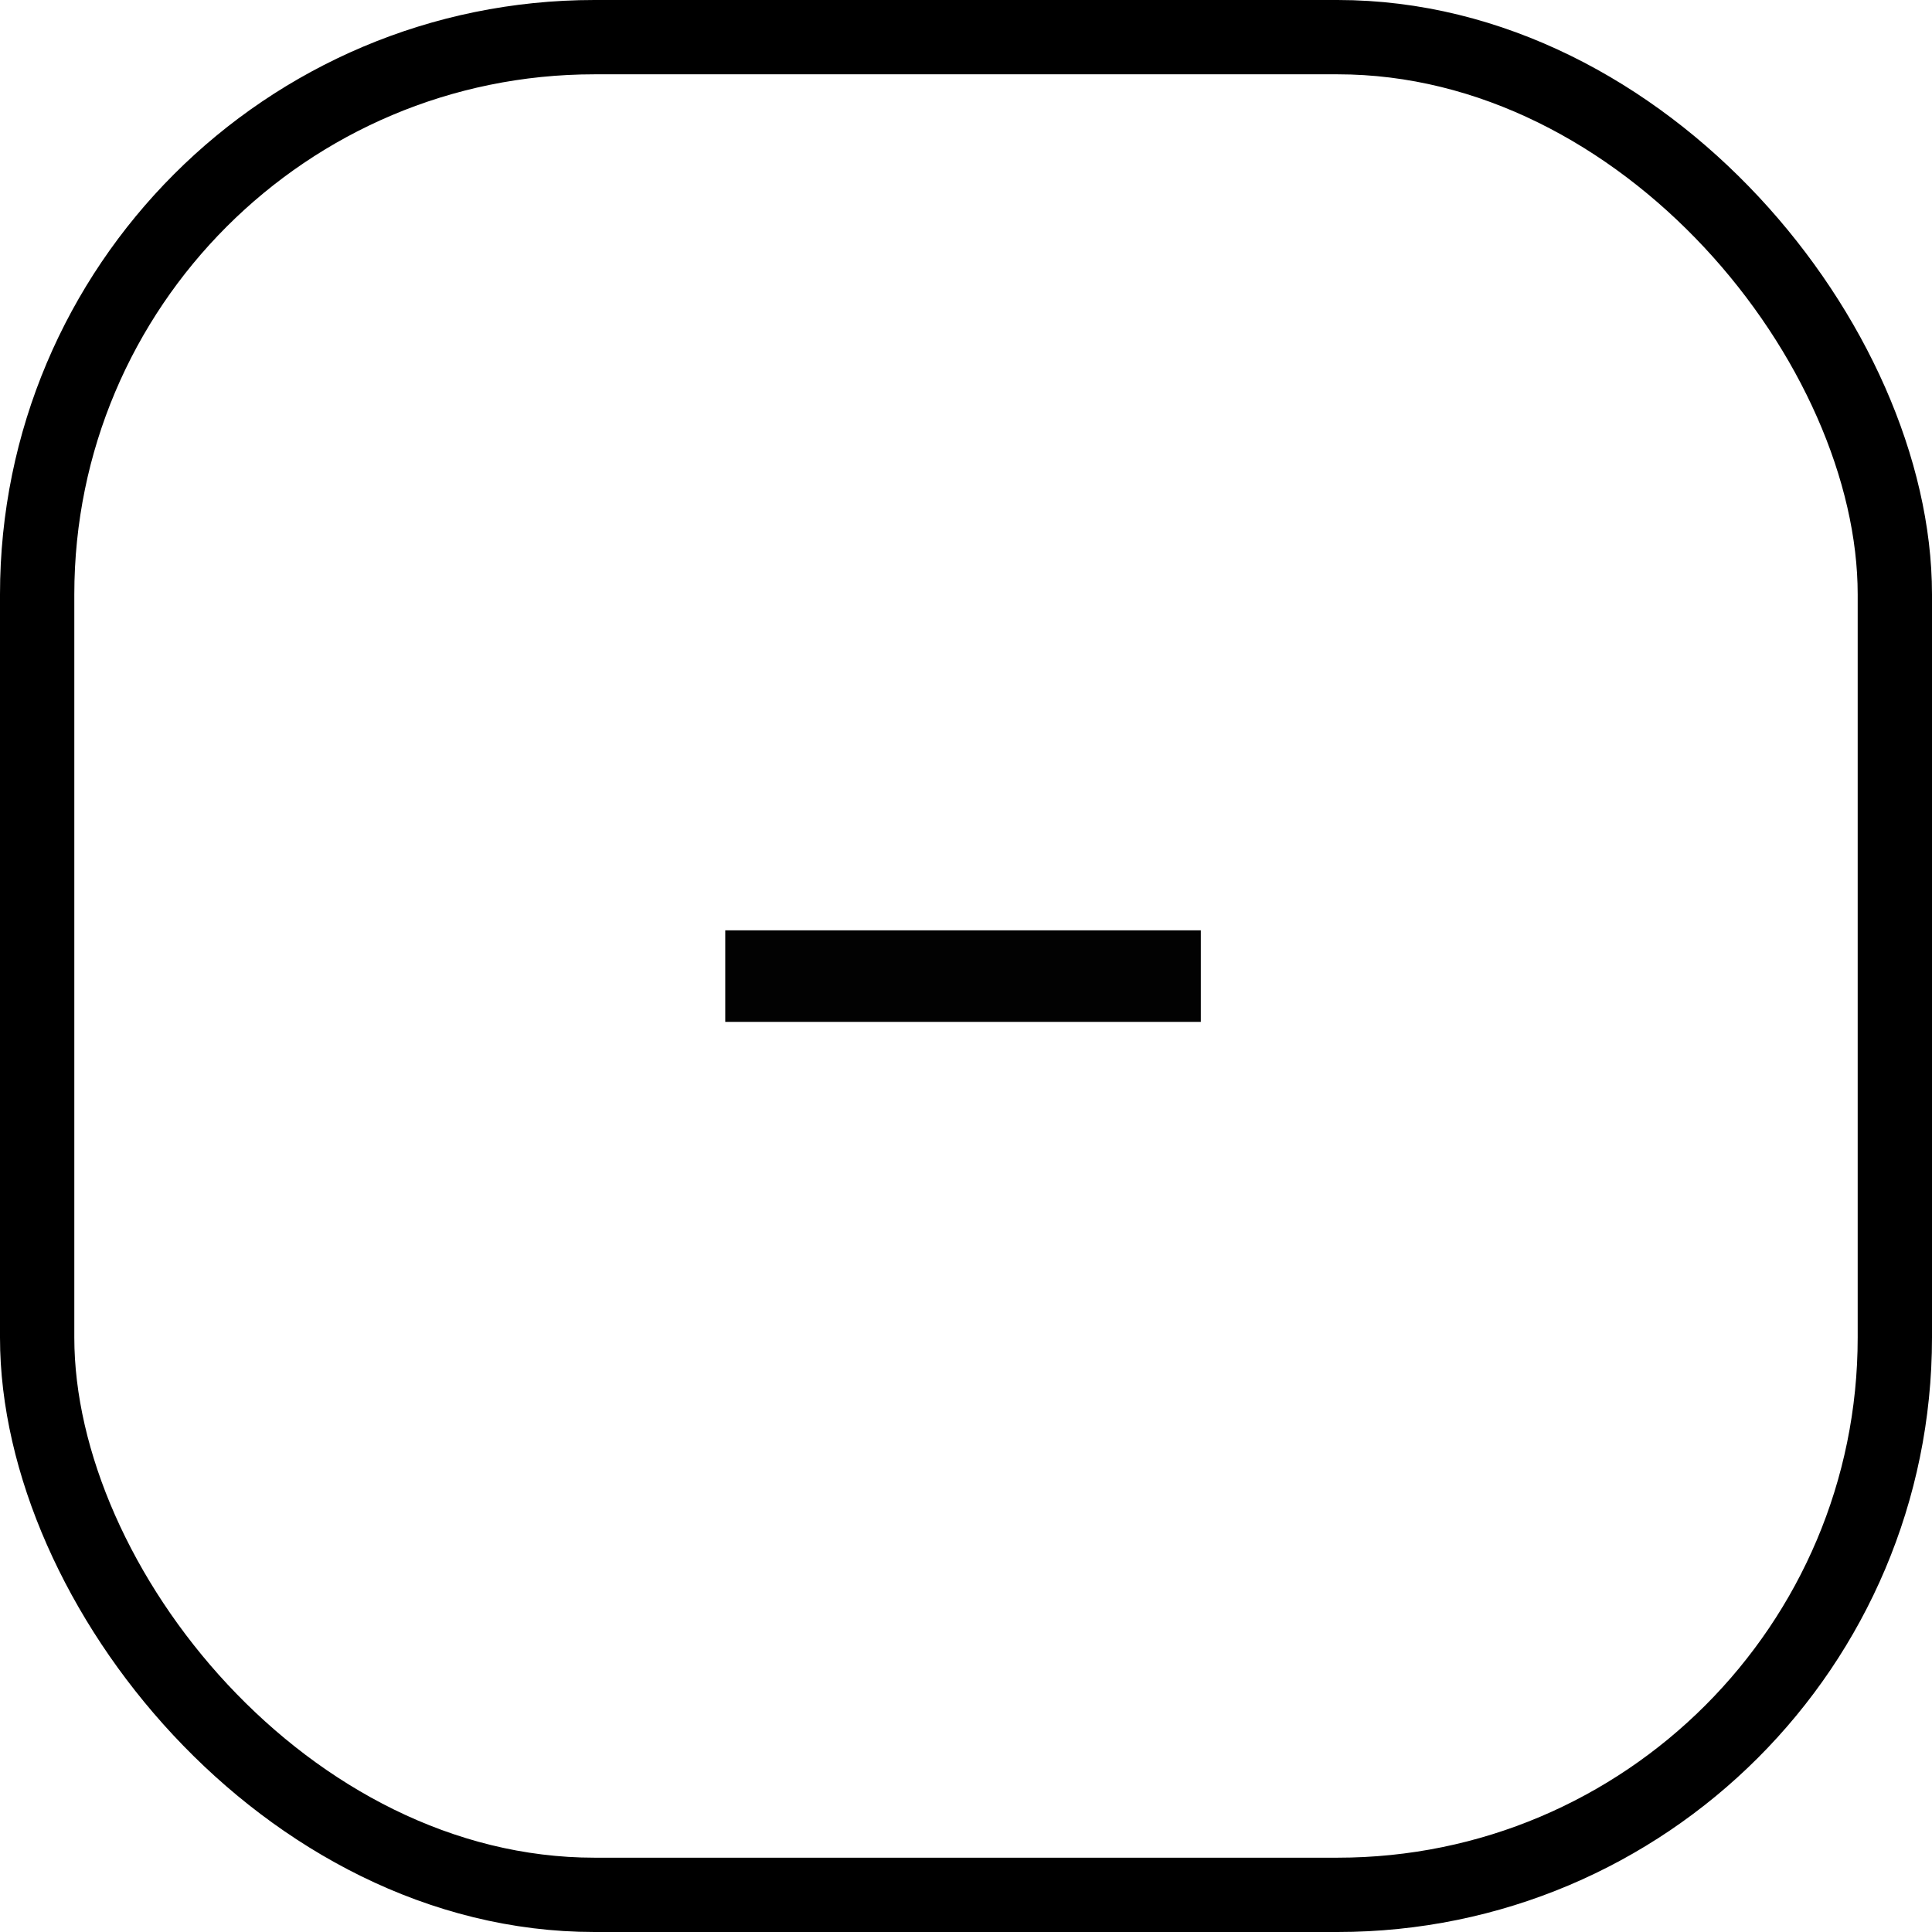 <svg width="26" height="26" viewBox="0 0 26 26" fill="none" xmlns="http://www.w3.org/2000/svg">
<rect x="0.5" y="0.5" width="25" height="25" rx="7.5" stroke="black"/>
<path d="M16.16 12.52V13.752H9.76V12.52H16.16Z" fill="#020202"/>
</svg>
